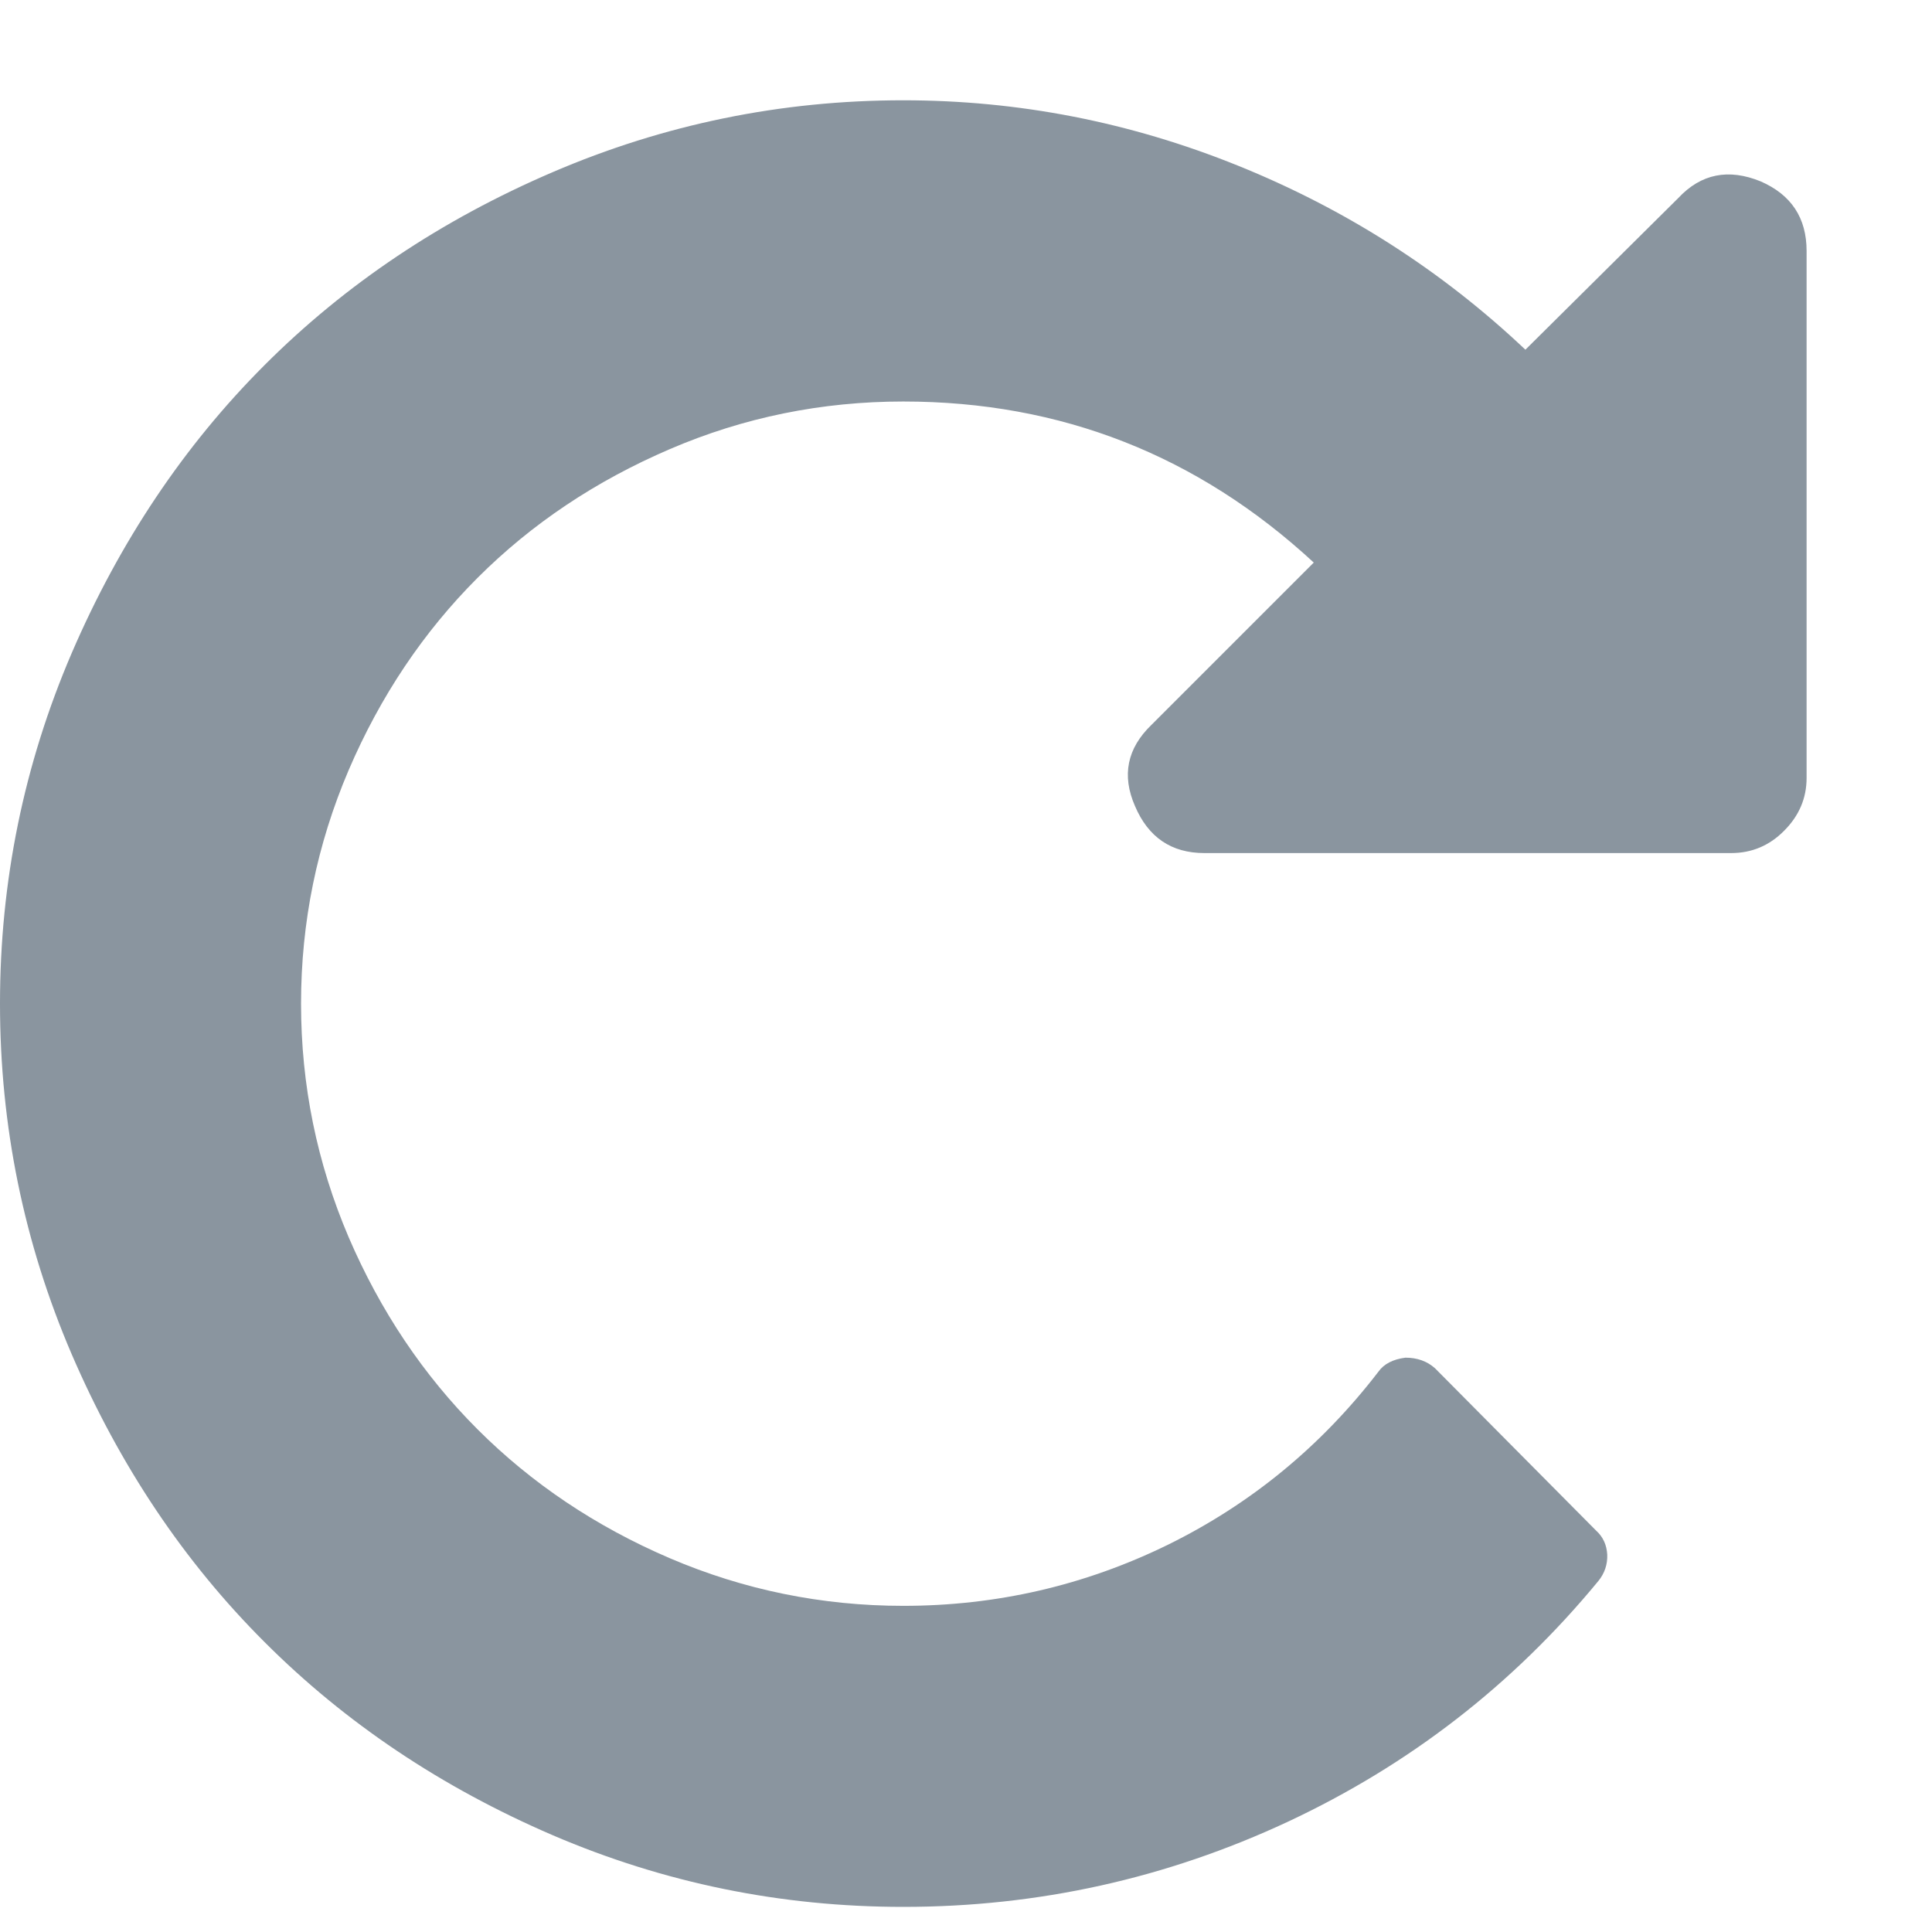 <?xml version="1.0" encoding="UTF-8"?>
<svg width="11px" height="11px" viewBox="0 0 11 11" version="1.1" xmlns="http://www.w3.org/2000/svg" xmlns:xlink="http://www.w3.org/1999/xlink">
    <!-- Generator: Sketch 52.3 (67297) - http://www.bohemiancoding.com/sketch -->
    <title>refreshIcon</title>
    <desc>Created with Sketch.</desc>
    <g id="Page-1" stroke="none" stroke-width="1" fill="none" fill-rule="evenodd">
        <path d="M10.286,1.429 L10.286,4.429 C10.286,4.545 10.243,4.645 10.158,4.73 C10.074,4.815 9.973,4.857 9.857,4.857 L6.857,4.857 C6.67,4.857 6.538,4.768 6.462,4.589 C6.386,4.415 6.417,4.261 6.556,4.127 L7.48,3.203 C6.819,2.592 6.04,2.286 5.143,2.286 C4.679,2.286 4.235,2.376 3.814,2.557 C3.392,2.738 3.027,2.982 2.719,3.29 C2.411,3.598 2.166,3.963 1.985,4.385 C1.805,4.807 1.714,5.25 1.714,5.714 C1.714,6.179 1.805,6.622 1.985,7.044 C2.166,7.465 2.411,7.83 2.719,8.138 C3.027,8.446 3.392,8.691 3.814,8.872 C4.235,9.052 4.679,9.143 5.143,9.143 C5.674,9.143 6.176,9.027 6.65,8.795 C7.123,8.562 7.522,8.234 7.848,7.81 C7.879,7.766 7.931,7.739 8.002,7.73 C8.069,7.73 8.125,7.75 8.17,7.79 L9.087,8.714 C9.127,8.75 9.148,8.796 9.151,8.852 C9.153,8.907 9.136,8.958 9.1,9.002 C8.614,9.592 8.025,10.048 7.333,10.372 C6.641,10.695 5.911,10.857 5.143,10.857 C4.446,10.857 3.781,10.721 3.147,10.449 C2.513,10.176 1.967,9.81 1.507,9.35 C1.047,8.891 0.681,8.344 0.408,7.71 C0.136,7.076 0,6.411 0,5.714 C0,5.018 0.136,4.353 0.408,3.719 C0.681,3.085 1.047,2.538 1.507,2.078 C1.967,1.618 2.513,1.252 3.147,0.98 C3.781,0.708 4.446,0.571 5.143,0.571 C5.799,0.571 6.434,0.695 7.048,0.943 C7.662,1.191 8.208,1.54 8.685,1.991 L9.556,1.127 C9.685,0.989 9.842,0.958 10.025,1.033 C10.199,1.109 10.286,1.241 10.286,1.429 Z" id="refreshIcon" fill="#8A959F"></path>
    </g>
</svg>